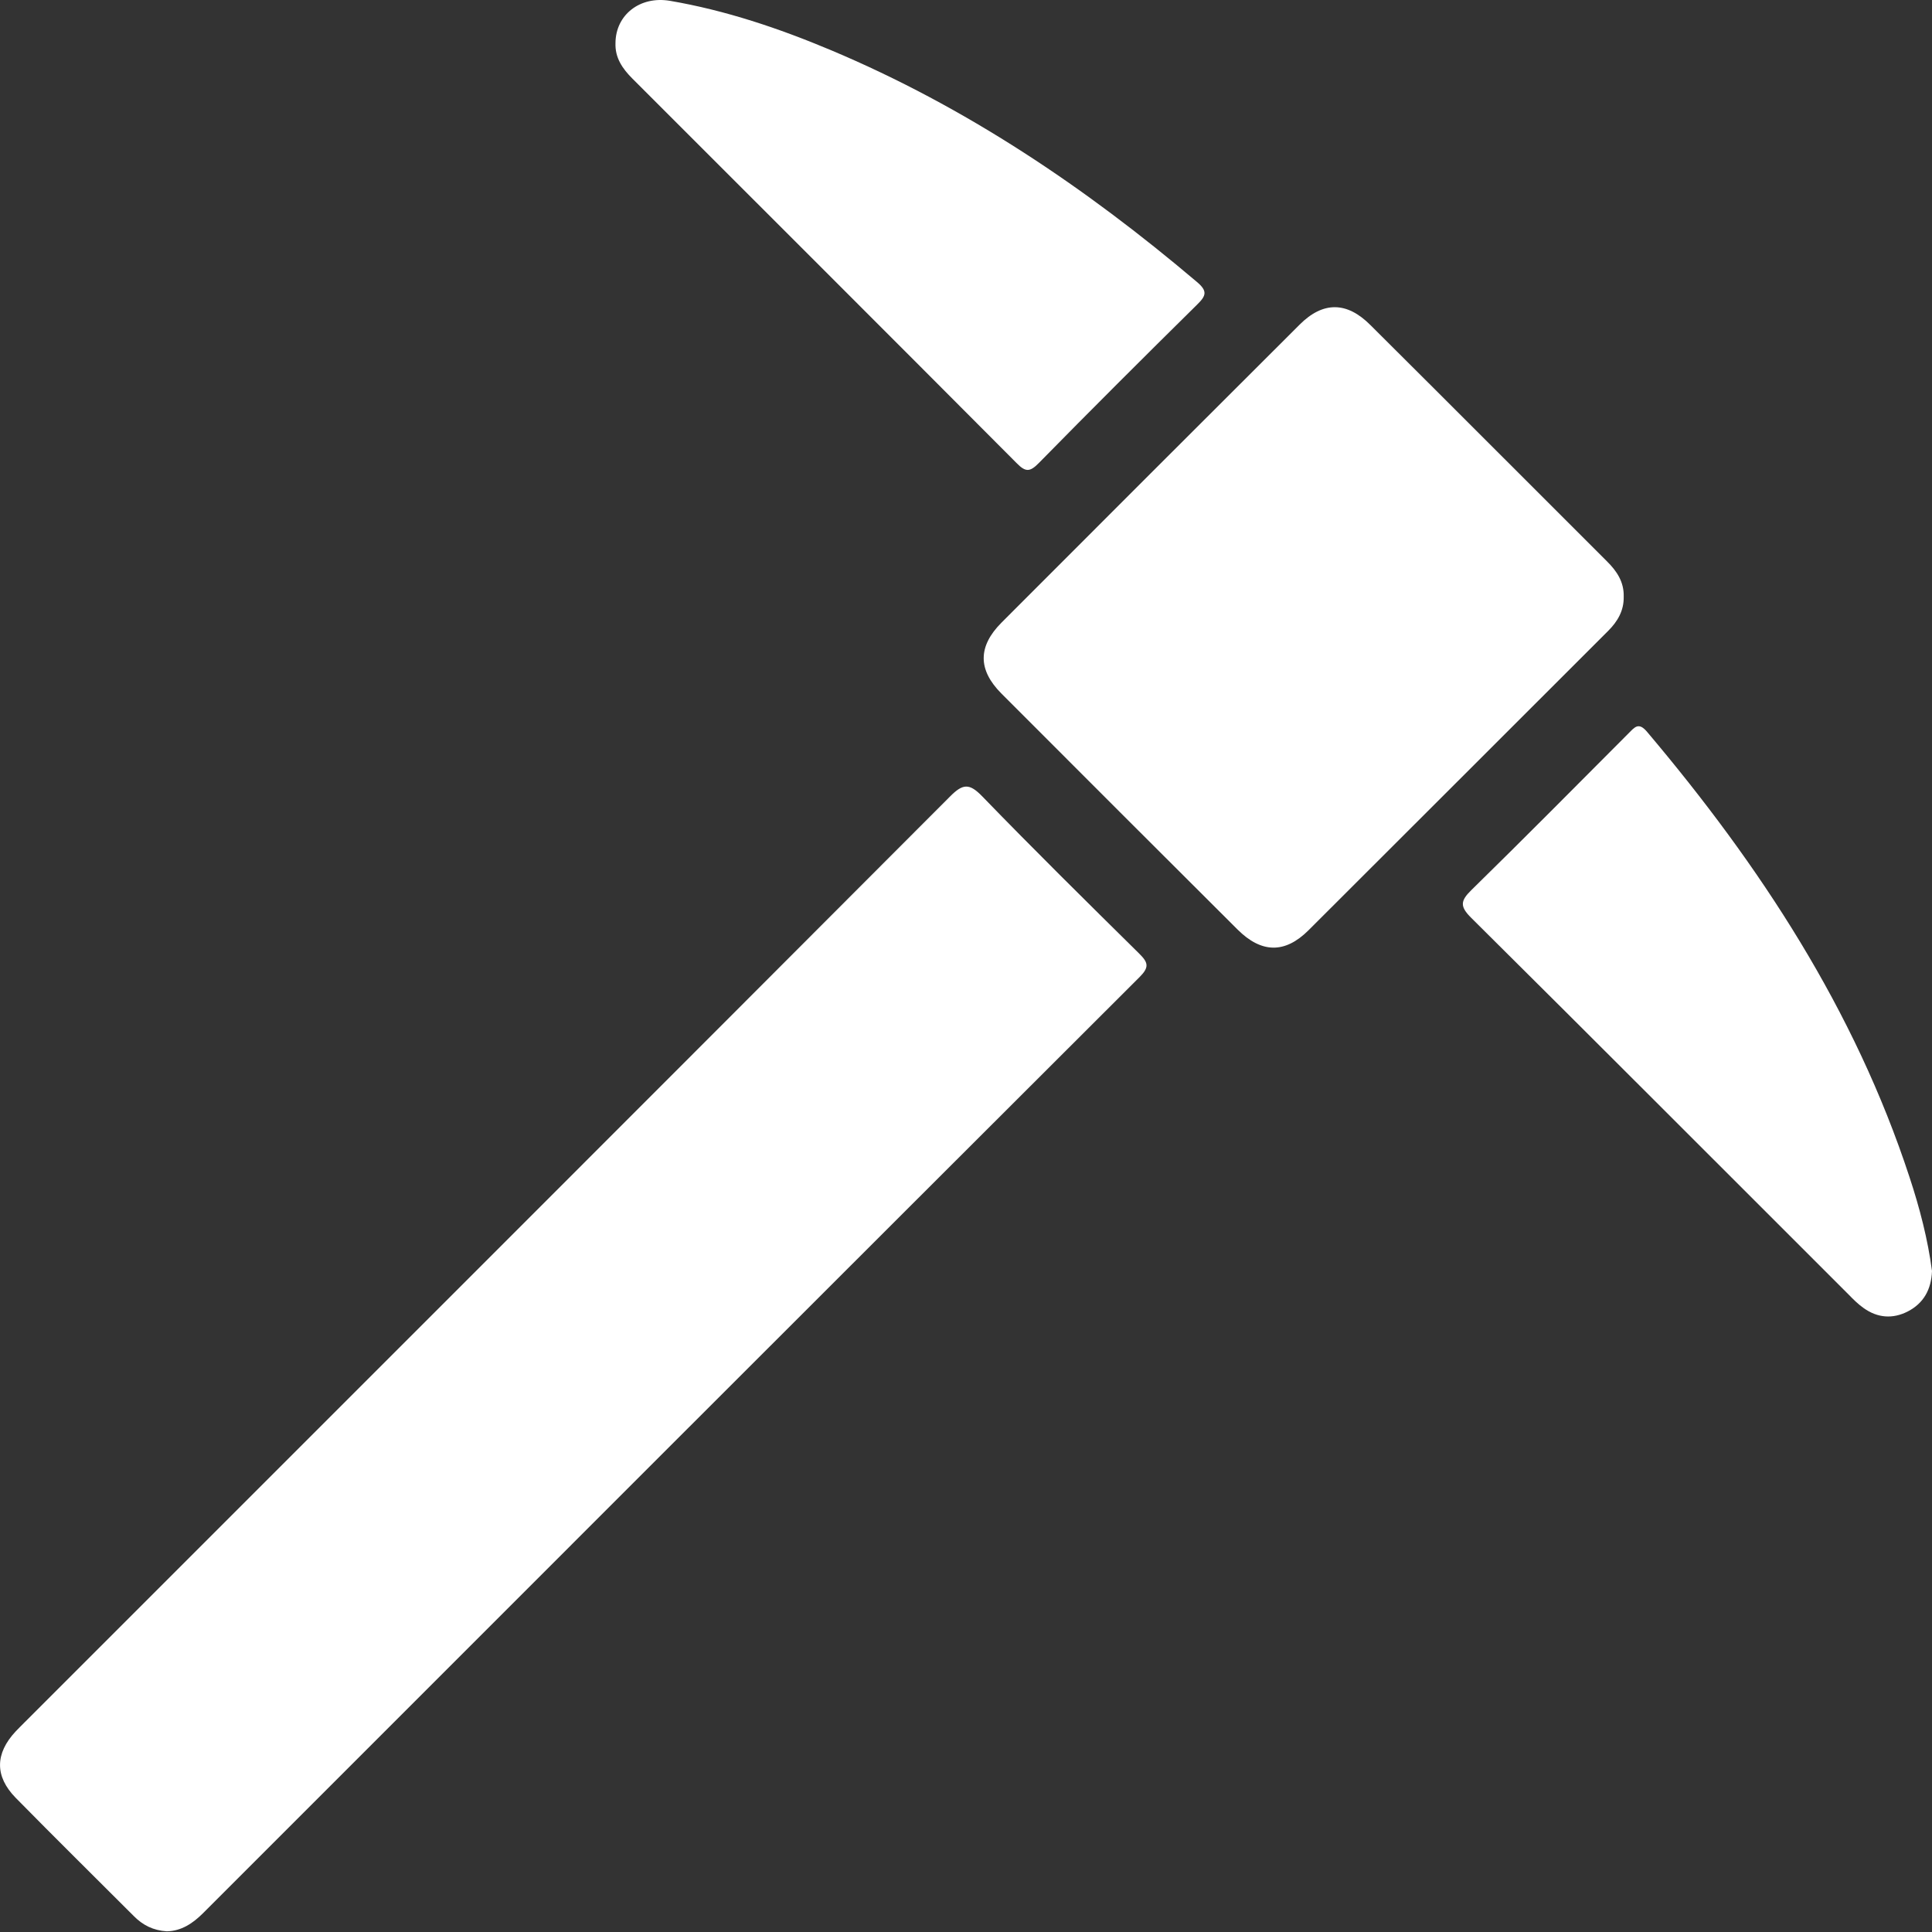 <svg width="14" height="14" viewBox="0 0 14 14" fill="none" xmlns="http://www.w3.org/2000/svg">
<rect x="0" y="0" width="14" height="14" fill="#333333" stroke="none"/>
<g clip-path="url(#clip0_350_1728)">
<path d="M1.209 13.995C1.11 13.989 1.034 13.95 0.969 13.884C0.684 13.599 0.397 13.316 0.114 13.028C-0.039 12.872 -0.036 12.707 0.113 12.547C0.133 12.525 0.155 12.505 0.175 12.484C2.412 10.247 4.65 8.011 6.884 5.772C6.978 5.677 7.025 5.675 7.118 5.771C7.491 6.156 7.873 6.533 8.255 6.91C8.321 6.975 8.329 7.009 8.258 7.08C5.995 9.339 3.734 11.6 1.473 13.862C1.397 13.938 1.314 13.993 1.209 13.995Z" fill="white"/>
<path d="M11.766 4.324C11.768 4.425 11.722 4.503 11.653 4.572C10.929 5.295 10.206 6.019 9.481 6.742C9.311 6.911 9.141 6.908 8.968 6.736C8.397 6.167 7.826 5.596 7.256 5.025C7.085 4.853 7.086 4.684 7.257 4.512C7.977 3.791 8.697 3.071 9.418 2.352C9.587 2.183 9.76 2.184 9.931 2.356C10.503 2.925 11.073 3.497 11.644 4.067C11.717 4.139 11.769 4.218 11.766 4.324Z" fill="white"/>
<path d="M4.46 0.312C4.461 0.108 4.637 -0.031 4.855 0.006C5.258 0.075 5.644 0.205 6.02 0.363C6.998 0.774 7.866 1.359 8.672 2.042C8.752 2.109 8.741 2.143 8.674 2.208C8.289 2.588 7.906 2.97 7.527 3.356C7.462 3.422 7.431 3.421 7.367 3.356C6.441 2.426 5.511 1.498 4.583 0.57C4.511 0.498 4.456 0.419 4.46 0.312Z" fill="white"/>
<path d="M14 9.21C13.995 9.344 13.939 9.444 13.825 9.503C13.716 9.559 13.606 9.551 13.505 9.479C13.465 9.451 13.43 9.416 13.396 9.381C12.485 8.471 11.575 7.558 10.661 6.651C10.577 6.568 10.583 6.527 10.663 6.449C11.046 6.074 11.423 5.693 11.801 5.314C11.846 5.269 11.874 5.23 11.936 5.304C12.754 6.272 13.439 7.316 13.837 8.53C13.911 8.754 13.97 8.982 14 9.21Z" fill="white"/>
</g>
<defs>
<clipPath id="clip0_350_1728">
<rect width="14" height="14" fill="white"/>
</clipPath>
</defs>
</svg>
